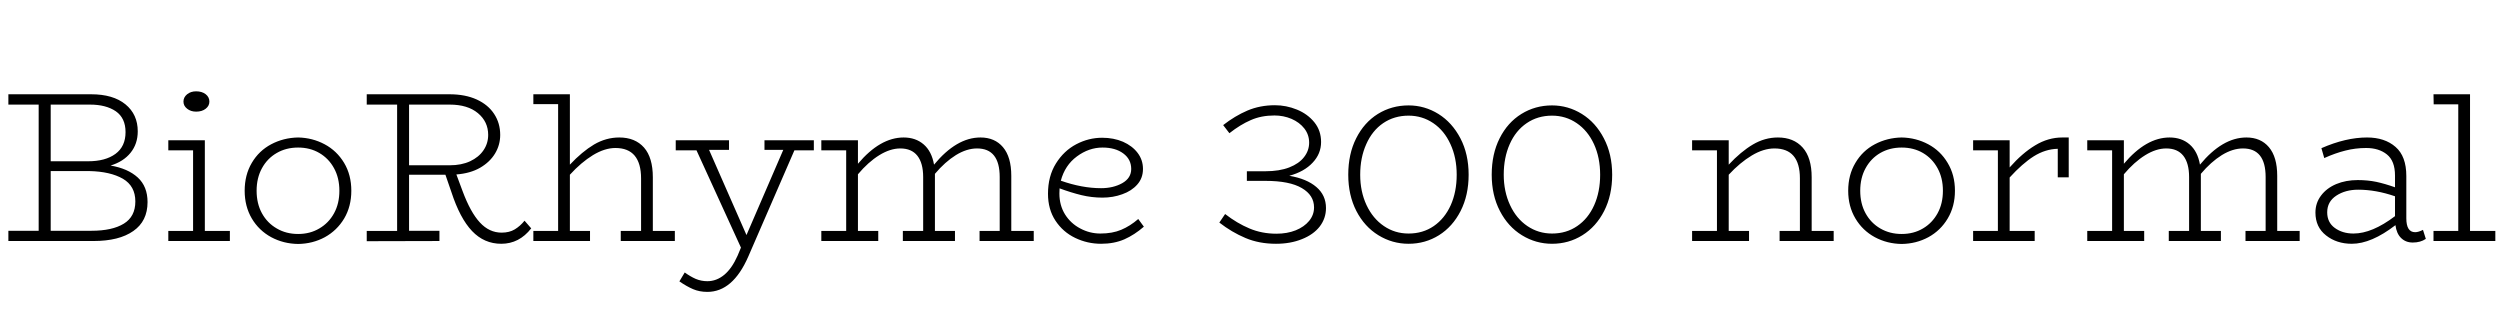 <svg xmlns="http://www.w3.org/2000/svg" xmlns:xlink="http://www.w3.org/1999/xlink" width="280.584" height="37.176"><path fill="black" d="M12.41 18.58Q14.35 18.91 15.46 19.92Q16.56 20.93 16.56 22.68L16.56 22.68Q16.56 24.82 14.96 25.93Q13.37 27.05 10.49 27.05L10.49 27.05L0.94 27.05L0.94 25.90L4.34 25.90L4.34 11.74L0.94 11.74L0.94 10.58L10.22 10.58Q12.70 10.58 14.08 11.71Q15.46 12.84 15.46 14.74L15.46 14.74Q15.46 16.15 14.65 17.15Q13.85 18.14 12.41 18.58L12.41 18.58ZM10.10 11.74L5.69 11.74L5.69 18.10L9.89 18.10Q11.83 18.10 12.96 17.27Q14.09 16.44 14.09 14.83L14.09 14.83Q14.09 13.25 13.00 12.49Q11.90 11.74 10.10 11.74L10.10 11.74ZM10.27 25.90Q12.60 25.90 13.90 25.10Q15.19 24.31 15.19 22.61L15.19 22.61Q15.19 20.88 13.79 20.06Q12.38 19.25 10.03 19.20L10.03 19.20L5.69 19.20L5.69 25.90L10.27 25.90ZM22.01 12.53Q21.41 12.53 21 12.20Q20.59 11.88 20.59 11.40L20.59 11.40Q20.59 10.92 21 10.58Q21.41 10.25 22.01 10.25L22.01 10.25Q22.66 10.25 23.08 10.57Q23.50 10.90 23.50 11.40L23.50 11.40Q23.50 11.88 23.09 12.20Q22.68 12.53 22.01 12.53L22.01 12.53ZM22.99 25.92L25.80 25.92L25.80 27.05L18.89 27.05L18.89 25.92L21.67 25.92L21.67 16.87L18.89 16.87L18.89 15.74L22.99 15.74L22.99 25.92ZM33.46 27.38Q31.82 27.36 30.44 26.62Q29.06 25.87 28.26 24.52Q27.46 23.16 27.46 21.41L27.46 21.41Q27.46 19.63 28.26 18.28Q29.06 16.92 30.44 16.19Q31.82 15.46 33.46 15.43L33.46 15.43Q35.06 15.46 36.43 16.19Q37.80 16.92 38.62 18.28Q39.43 19.63 39.43 21.41L39.43 21.41Q39.43 23.16 38.63 24.52Q37.82 25.87 36.46 26.62Q35.09 27.36 33.46 27.38L33.46 27.38ZM33.46 26.26Q34.80 26.26 35.84 25.64Q36.89 25.03 37.49 23.94Q38.09 22.85 38.09 21.41L38.09 21.41Q38.09 19.97 37.49 18.88Q36.89 17.78 35.84 17.17Q34.80 16.56 33.46 16.56L33.46 16.56Q32.11 16.56 31.06 17.17Q30.00 17.78 29.40 18.88Q28.80 19.97 28.80 21.41L28.80 21.41Q28.80 22.85 29.40 23.94Q30.00 25.03 31.06 25.64Q32.11 26.26 33.46 26.26L33.46 26.26ZM58.87 24.77L59.62 25.63Q58.27 27.36 56.26 27.36L56.26 27.36Q54.34 27.36 52.98 25.93Q51.62 24.50 50.66 21.55L50.66 21.55L49.99 19.61L45.91 19.61L45.91 25.90L49.32 25.90L49.32 27.05L41.16 27.07L41.16 25.92L44.57 25.92L44.57 11.74L41.16 11.74L41.16 10.58L50.45 10.58Q52.22 10.58 53.51 11.17Q54.79 11.76 55.46 12.79Q56.14 13.82 56.14 15.14L56.14 15.14Q56.14 16.27 55.56 17.23Q54.98 18.19 53.88 18.83Q52.78 19.46 51.22 19.58L51.22 19.58L51.91 21.43Q52.80 23.83 53.86 24.97Q54.91 26.11 56.30 26.11L56.30 26.11Q57.17 26.11 57.78 25.74Q58.39 25.37 58.87 24.77L58.87 24.77ZM45.91 11.74L45.91 18.55L50.47 18.55Q51.79 18.55 52.76 18.10Q53.74 17.64 54.26 16.87Q54.79 16.10 54.79 15.14L54.79 15.14Q54.79 13.66 53.64 12.70Q52.49 11.74 50.47 11.74L50.47 11.74L45.91 11.74ZM73.27 25.92L75.74 25.92L75.74 27.05L69.67 27.05L69.67 25.92L71.95 25.92L71.95 20.02Q71.95 18.34 71.23 17.47Q70.51 16.61 69.07 16.61L69.07 16.61Q67.87 16.61 66.55 17.41Q65.23 18.22 63.96 19.61L63.96 19.61L63.96 25.92L66.22 25.92L66.22 27.05L59.86 27.05L59.86 25.92L62.64 25.92L62.64 11.69L59.86 11.69L59.86 10.58L63.96 10.58L63.96 18.48Q65.33 17.02 66.67 16.22Q68.02 15.43 69.50 15.43L69.50 15.43Q71.28 15.43 72.28 16.56Q73.27 17.69 73.27 19.90L73.27 19.90L73.27 25.92ZM91.34 15.74L91.34 16.87L89.16 16.87L83.98 28.80Q82.25 32.76 79.39 32.76L79.39 32.76Q78.50 32.76 77.78 32.45Q77.06 32.14 76.25 31.58L76.25 31.58L76.85 30.58Q77.47 31.03 78.08 31.30Q78.70 31.56 79.39 31.56L79.39 31.56Q80.42 31.56 81.29 30.84Q82.15 30.12 82.78 28.70L82.78 28.70L83.16 27.79L78.17 16.87L75.84 16.87L75.84 15.74L81.82 15.74L81.82 16.82L79.58 16.82L83.78 26.38L87.91 16.82L85.80 16.82L85.80 15.74L91.34 15.74ZM113.50 25.92L116.02 25.92L116.02 27.05L109.94 27.05L109.94 25.92L112.20 25.92L112.20 19.87Q112.20 16.66 109.66 16.66L109.66 16.66Q108.50 16.66 107.28 17.41Q106.06 18.17 104.93 19.51L104.93 19.51L104.93 19.73L104.93 25.92L107.18 25.92L107.18 27.05L101.33 27.05L101.33 25.92L103.61 25.92L103.61 19.87Q103.61 18.31 102.96 17.48Q102.31 16.66 101.04 16.66L101.04 16.66Q99.91 16.66 98.68 17.42Q97.44 18.19 96.29 19.56L96.29 19.56L96.29 25.92L98.57 25.92L98.57 27.05L92.18 27.05L92.18 25.92L94.97 25.92L94.97 16.87L92.18 16.87L92.18 15.74L96.29 15.74L96.29 18.38Q98.78 15.43 101.42 15.43L101.42 15.43Q102.77 15.43 103.67 16.21Q104.57 16.99 104.83 18.48L104.83 18.48Q107.35 15.43 110.04 15.43L110.04 15.43Q111.65 15.43 112.57 16.52Q113.50 17.62 113.50 19.73L113.50 19.73L113.50 25.92ZM127.75 24.58L128.38 25.44Q127.34 26.35 126.19 26.86Q125.04 27.36 123.58 27.36L123.58 27.36Q122.04 27.36 120.67 26.70Q119.30 26.04 118.46 24.77Q117.62 23.50 117.62 21.74L117.62 21.74Q117.62 19.78 118.51 18.35Q119.40 16.92 120.79 16.19Q122.18 15.46 123.70 15.46L123.70 15.46Q124.99 15.46 126.04 15.91Q127.08 16.37 127.68 17.16Q128.28 17.95 128.28 18.96L128.28 18.96Q128.28 19.99 127.64 20.71Q127.01 21.43 125.96 21.80Q124.92 22.18 123.74 22.18L123.74 22.18Q122.52 22.18 121.37 21.90Q120.22 21.62 118.92 21.14L118.92 21.14Q118.90 21.34 118.90 21.72L118.90 21.72Q118.90 23.04 119.53 24.06Q120.17 25.08 121.24 25.64Q122.30 26.21 123.50 26.21L123.50 26.21Q124.85 26.21 125.84 25.79Q126.84 25.37 127.75 24.58L127.75 24.58ZM123.74 16.56Q122.21 16.56 120.86 17.56Q119.52 18.55 119.06 20.28L119.06 20.28Q121.44 21.12 123.58 21.12L123.58 21.12Q124.94 21.12 125.95 20.56Q126.96 19.99 126.96 18.96L126.96 18.96Q126.96 17.88 126.07 17.22Q125.18 16.56 123.74 16.56L123.74 16.56ZM144.70 19.73Q146.66 20.06 147.74 20.99Q148.82 21.91 148.82 23.35L148.82 23.35Q148.82 24.50 148.12 25.42Q147.41 26.33 146.12 26.84Q144.84 27.36 143.21 27.36L143.21 27.36Q141.31 27.36 139.78 26.71Q138.24 26.06 136.85 24.98L136.85 24.98L137.50 24.02Q138.84 25.06 140.23 25.64Q141.62 26.23 143.26 26.23L143.26 26.23Q144.46 26.23 145.42 25.85Q146.38 25.46 146.93 24.79Q147.48 24.12 147.48 23.28L147.48 23.28Q147.48 21.91 146.11 21.11Q144.74 20.30 142.03 20.30L142.03 20.30L139.94 20.30L139.94 19.22L142.03 19.22Q143.59 19.22 144.70 18.79Q145.80 18.36 146.36 17.63Q146.93 16.90 146.93 16.01L146.93 16.01Q146.93 15.12 146.39 14.42Q145.85 13.73 144.95 13.34Q144.05 12.96 143.04 12.96L143.04 12.96Q141.55 12.96 140.38 13.48Q139.20 13.99 137.98 14.95L137.98 14.95L137.28 14.04Q138.60 13.01 140.00 12.41Q141.41 11.81 143.09 11.81L143.09 11.81Q144.36 11.81 145.56 12.30Q146.76 12.79 147.52 13.73Q148.27 14.66 148.27 15.94L148.27 15.94Q148.27 17.26 147.32 18.26Q146.38 19.27 144.70 19.73L144.70 19.73ZM158.09 27.36Q156.26 27.36 154.70 26.40Q153.14 25.44 152.23 23.68Q151.32 21.91 151.32 19.61L151.32 19.61Q151.32 17.28 152.21 15.52Q153.10 13.75 154.64 12.79Q156.19 11.83 158.09 11.83L158.09 11.83Q159.89 11.83 161.44 12.79Q162.98 13.75 163.91 15.53Q164.83 17.30 164.83 19.61L164.83 19.61Q164.83 21.91 163.93 23.68Q163.03 25.44 161.50 26.40Q159.96 27.36 158.09 27.36L158.09 27.36ZM158.09 26.21Q159.70 26.21 160.92 25.37Q162.14 24.53 162.82 23.03Q163.49 21.53 163.49 19.61L163.49 19.61Q163.49 17.69 162.79 16.18Q162.10 14.66 160.86 13.82Q159.62 12.98 158.09 12.98L158.09 12.98Q156.48 12.98 155.24 13.82Q154.01 14.66 153.34 16.18Q152.66 17.69 152.66 19.61L152.66 19.61Q152.66 21.50 153.37 23.02Q154.08 24.53 155.32 25.37Q156.55 26.21 158.09 26.21L158.09 26.21ZM174.19 27.36Q172.37 27.36 170.81 26.40Q169.25 25.44 168.34 23.68Q167.42 21.91 167.42 19.61L167.42 19.61Q167.42 17.28 168.31 15.52Q169.20 13.75 170.75 12.79Q172.30 11.83 174.19 11.83L174.19 11.83Q175.99 11.83 177.54 12.79Q179.09 13.75 180.01 15.53Q180.94 17.30 180.94 19.61L180.94 19.61Q180.94 21.91 180.04 23.68Q179.14 25.44 177.60 26.40Q176.06 27.36 174.19 27.36L174.19 27.36ZM174.19 26.21Q175.80 26.21 177.02 25.37Q178.25 24.53 178.92 23.03Q179.59 21.53 179.59 19.61L179.59 19.61Q179.59 17.69 178.90 16.18Q178.20 14.66 176.96 13.82Q175.73 12.98 174.19 12.98L174.19 12.98Q172.58 12.98 171.35 13.82Q170.11 14.66 169.44 16.18Q168.77 17.69 168.77 19.61L168.77 19.61Q168.77 21.50 169.48 23.02Q170.18 24.53 171.42 25.37Q172.66 26.21 174.19 26.21L174.19 26.21ZM203.33 25.92L205.80 25.92L205.80 27.05L199.73 27.05L199.73 25.92L202.01 25.92L202.01 20.02Q202.01 16.66 199.15 16.66L199.15 16.66Q197.93 16.66 196.61 17.45Q195.29 18.24 194.02 19.61L194.02 19.61L194.02 25.92L196.30 25.92L196.30 27.05L189.91 27.05L189.91 25.92L192.70 25.92L192.70 16.87L189.91 16.87L189.91 15.74L194.02 15.74L194.02 18.48Q195.38 17.02 196.73 16.22Q198.07 15.43 199.54 15.43L199.54 15.43Q201.31 15.43 202.32 16.56Q203.33 17.69 203.33 19.90L203.33 19.90L203.33 25.92ZM213.43 27.38Q211.80 27.36 210.42 26.62Q209.04 25.87 208.24 24.52Q207.43 23.16 207.43 21.41L207.43 21.41Q207.43 19.63 208.24 18.28Q209.04 16.92 210.42 16.19Q211.80 15.46 213.43 15.43L213.43 15.43Q215.04 15.46 216.41 16.19Q217.78 16.92 218.59 18.28Q219.41 19.63 219.41 21.41L219.41 21.41Q219.41 23.16 218.60 24.52Q217.80 25.87 216.43 26.62Q215.06 27.36 213.43 27.38L213.43 27.38ZM213.43 26.26Q214.78 26.26 215.82 25.64Q216.86 25.03 217.46 23.94Q218.06 22.85 218.06 21.41L218.06 21.41Q218.06 19.97 217.46 18.88Q216.86 17.78 215.82 17.17Q214.78 16.56 213.43 16.56L213.43 16.56Q212.09 16.56 211.03 17.17Q209.98 17.78 209.38 18.88Q208.78 19.97 208.78 21.41L208.78 21.41Q208.78 22.85 209.38 23.94Q209.98 25.03 211.03 25.64Q212.09 26.26 213.43 26.26L213.43 26.26ZM231.46 15.43L232.18 15.43L232.18 19.90L230.95 19.90L230.95 16.70Q229.56 16.73 228.26 17.54Q226.97 18.36 225.55 19.92L225.55 19.92L225.55 25.92L228.36 25.92L228.36 27.05L221.45 27.05L221.45 25.92L224.23 25.92L224.23 16.87L221.45 16.87L221.45 15.74L225.55 15.74L225.55 18.79Q226.97 17.18 228.42 16.31Q229.87 15.43 231.46 15.43L231.46 15.43ZM255.58 25.92L258.10 25.92L258.10 27.05L252.02 27.05L252.02 25.92L254.28 25.92L254.28 19.87Q254.28 16.66 251.74 16.66L251.74 16.66Q250.58 16.66 249.36 17.41Q248.14 18.17 247.01 19.51L247.01 19.51L247.01 19.73L247.01 25.92L249.26 25.92L249.26 27.05L243.41 27.05L243.41 25.92L245.69 25.92L245.69 19.87Q245.69 18.31 245.04 17.48Q244.39 16.66 243.12 16.66L243.12 16.66Q241.99 16.66 240.76 17.42Q239.52 18.19 238.37 19.56L238.37 19.56L238.37 25.92L240.65 25.92L240.65 27.05L234.26 27.05L234.26 25.92L237.05 25.92L237.05 16.87L234.26 16.87L234.26 15.74L238.37 15.74L238.37 18.38Q240.86 15.43 243.50 15.43L243.50 15.43Q244.85 15.43 245.75 16.21Q246.65 16.99 246.91 18.48L246.91 18.48Q249.43 15.43 252.12 15.43L252.12 15.43Q253.73 15.43 254.65 16.52Q255.58 17.62 255.58 19.73L255.58 19.73L255.58 25.92ZM271.94 25.80L272.26 26.81Q271.66 27.22 270.79 27.22L270.79 27.22Q270.00 27.22 269.48 26.71Q268.97 26.21 268.85 25.27L268.85 25.27Q266.14 27.36 263.95 27.36L263.95 27.36Q262.25 27.36 261.06 26.42Q259.87 25.49 259.87 23.86L259.87 23.86Q259.87 22.78 260.50 21.95Q261.12 21.12 262.20 20.66Q263.28 20.21 264.62 20.21L264.62 20.21Q265.73 20.21 266.70 20.41Q267.67 20.62 268.80 21.02L268.80 21.02L268.80 19.70Q268.80 18.07 267.90 17.34Q267.00 16.61 265.56 16.61L265.56 16.61Q264.36 16.61 263.23 16.90Q262.10 17.18 260.86 17.74L260.86 17.74L260.54 16.63Q263.28 15.43 265.66 15.43L265.66 15.43Q267.65 15.43 268.86 16.49Q270.07 17.54 270.07 19.75L270.07 19.75L270.07 24.50Q270.07 26.06 271.06 26.06L271.06 26.06Q271.42 26.06 271.94 25.80L271.94 25.80ZM261.19 23.83Q261.19 24.96 262.04 25.58Q262.90 26.21 264.14 26.21L264.14 26.21Q266.23 26.21 268.80 24.26L268.80 24.26L268.80 22.03Q266.66 21.29 264.67 21.29L264.67 21.29Q263.23 21.29 262.21 21.96Q261.19 22.63 261.19 23.83L261.19 23.83ZM277.22 25.92L280.06 25.92L280.06 27.05L273.12 27.05L273.12 25.92L275.90 25.92L275.90 11.71L273.14 11.71L273.12 10.58L277.22 10.58L277.22 25.92Z"/></svg>